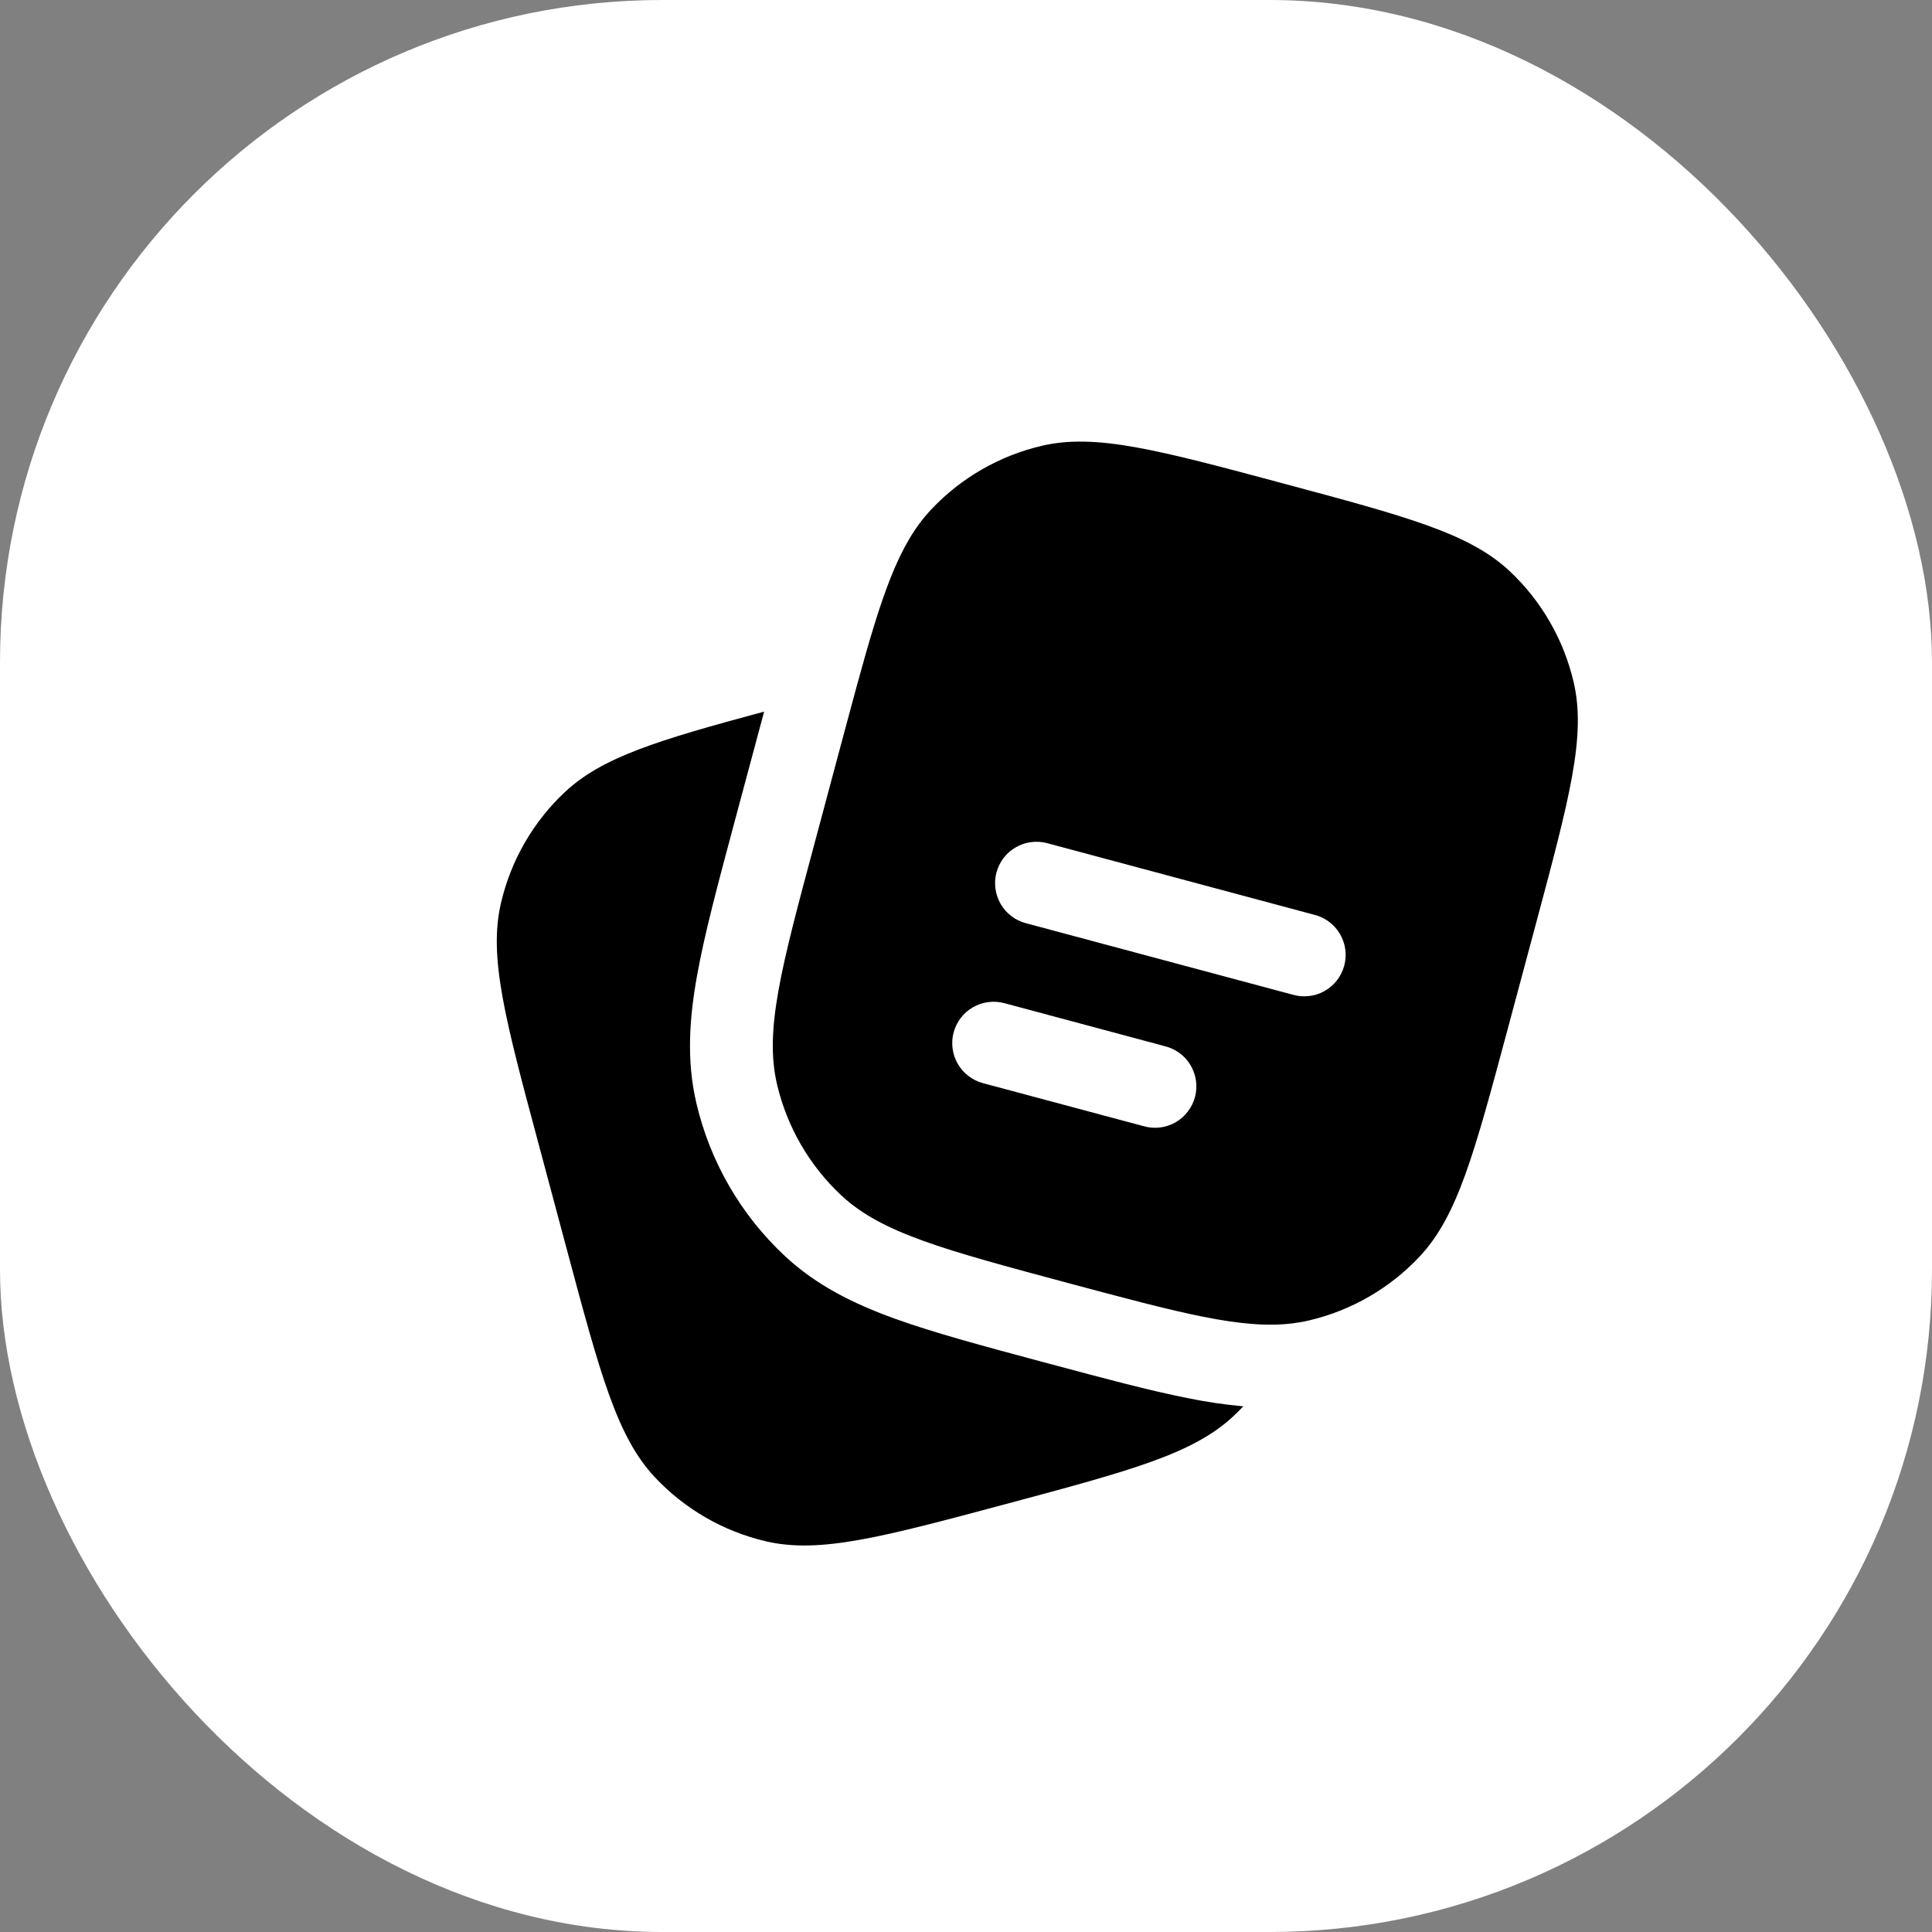 <svg width="35" height="35" viewBox="0 0 35 35" fill="none" xmlns="http://www.w3.org/2000/svg">
<rect x="0" y="0" width="35" height="35" fill="#808080" stroke="none"/>
<path d="M7.755 19.716L8.272 21.648C8.876 23.903 9.179 25.031 9.864 25.762C10.405 26.338 11.104 26.742 11.874 26.922C12.85 27.15 13.978 26.848 16.234 26.244C18.488 25.64 19.616 25.338 20.347 24.653C20.407 24.596 20.467 24.537 20.523 24.477C20.182 24.446 19.844 24.396 19.509 24.327C18.813 24.189 17.986 23.967 17.008 23.705L16.901 23.676L16.876 23.67C15.812 23.384 14.923 23.146 14.213 22.89C13.466 22.62 12.788 22.287 12.211 21.747C11.417 21.003 10.862 20.041 10.615 18.982C10.435 18.213 10.487 17.459 10.627 16.678C10.761 15.929 11.001 15.031 11.289 13.956L11.824 11.962L11.842 11.892C9.922 12.409 8.911 12.715 8.237 13.346C7.659 13.887 7.255 14.587 7.076 15.358C6.848 16.333 7.15 17.461 7.755 19.716Z" fill="black"/>
<path fill-rule="evenodd" clip-rule="evenodd" d="M25.83 15.715L25.312 17.647C24.707 19.902 24.405 21.03 23.72 21.761C23.18 22.338 22.48 22.742 21.71 22.922C21.613 22.945 21.515 22.962 21.415 22.974C20.5 23.087 19.383 22.788 17.351 22.244C15.096 21.639 13.968 21.337 13.237 20.652C12.66 20.111 12.256 19.411 12.076 18.641C11.848 17.665 12.15 16.538 12.755 14.283L13.272 12.351L13.516 11.446C13.971 9.78 14.277 8.863 14.864 8.236C15.405 7.659 16.104 7.256 16.874 7.076C17.85 6.848 18.978 7.15 21.234 7.755C23.488 8.359 24.616 8.661 25.347 9.345C25.924 9.886 26.328 10.586 26.508 11.357C26.736 12.333 26.434 13.46 25.83 15.715ZM16.052 14.805C16.078 14.71 16.122 14.621 16.181 14.543C16.241 14.464 16.316 14.399 16.402 14.35C16.487 14.3 16.581 14.268 16.679 14.256C16.777 14.243 16.876 14.249 16.971 14.275L21.801 15.57C21.899 15.593 21.991 15.636 22.072 15.695C22.152 15.754 22.221 15.829 22.272 15.916C22.323 16.002 22.357 16.097 22.371 16.197C22.385 16.296 22.378 16.397 22.352 16.494C22.326 16.591 22.281 16.682 22.219 16.761C22.157 16.84 22.081 16.906 21.993 16.955C21.905 17.004 21.809 17.035 21.709 17.045C21.609 17.056 21.508 17.047 21.412 17.018L16.582 15.724C16.39 15.672 16.226 15.547 16.127 15.375C16.028 15.203 16.001 14.997 16.052 14.805ZM15.276 17.703C15.328 17.511 15.453 17.347 15.625 17.248C15.797 17.149 16.002 17.122 16.194 17.173L19.092 17.95C19.19 17.973 19.283 18.015 19.364 18.074C19.446 18.133 19.514 18.208 19.566 18.294C19.618 18.381 19.652 18.477 19.666 18.576C19.68 18.676 19.674 18.778 19.648 18.875C19.622 18.972 19.576 19.063 19.514 19.142C19.452 19.222 19.375 19.288 19.287 19.337C19.199 19.386 19.102 19.416 19.002 19.427C18.901 19.437 18.8 19.427 18.704 19.398L15.806 18.622C15.711 18.596 15.622 18.552 15.543 18.492C15.465 18.432 15.4 18.358 15.351 18.272C15.301 18.187 15.27 18.093 15.257 17.995C15.244 17.897 15.25 17.798 15.276 17.703Z" fill="black"/>
<rect width="35" height="35" rx="12" fill="white"/>
<path d="M9.755 20.716L10.272 22.648C10.876 24.903 11.179 26.031 11.864 26.762C12.405 27.338 13.104 27.742 13.874 27.922C14.85 28.15 15.978 27.848 18.234 27.244C20.488 26.64 21.616 26.338 22.347 25.653C22.407 25.596 22.467 25.537 22.523 25.477C22.182 25.446 21.844 25.396 21.509 25.327C20.813 25.189 19.986 24.967 19.008 24.705L18.901 24.676L18.876 24.67C17.812 24.384 16.923 24.146 16.213 23.89C15.466 23.62 14.788 23.287 14.211 22.747C13.417 22.003 12.862 21.041 12.615 19.982C12.435 19.213 12.487 18.459 12.627 17.678C12.761 16.929 13.001 16.031 13.289 14.956L13.824 12.962L13.842 12.892C11.922 13.409 10.911 13.715 10.237 14.346C9.659 14.887 9.255 15.587 9.076 16.358C8.848 17.333 9.15 18.461 9.755 20.716Z" fill="black"/>
<path fill-rule="evenodd" clip-rule="evenodd" d="M27.83 16.715L27.312 18.647C26.707 20.902 26.405 22.03 25.72 22.761C25.18 23.338 24.48 23.742 23.71 23.922C23.613 23.945 23.515 23.962 23.415 23.974C22.5 24.087 21.383 23.788 19.351 23.244C17.096 22.639 15.968 22.337 15.237 21.652C14.66 21.111 14.256 20.411 14.076 19.641C13.848 18.665 14.15 17.538 14.755 15.283L15.272 13.351L15.516 12.446C15.971 10.78 16.277 9.863 16.864 9.236C17.405 8.659 18.104 8.256 18.874 8.076C19.85 7.848 20.978 8.15 23.234 8.755C25.488 9.359 26.616 9.661 27.347 10.345C27.924 10.886 28.328 11.586 28.508 12.357C28.736 13.333 28.434 14.46 27.83 16.715ZM18.052 15.805C18.078 15.71 18.122 15.621 18.181 15.543C18.241 15.464 18.316 15.399 18.402 15.35C18.487 15.3 18.581 15.268 18.679 15.256C18.777 15.243 18.876 15.249 18.971 15.275L23.801 16.57C23.899 16.593 23.991 16.636 24.072 16.695C24.152 16.754 24.221 16.829 24.272 16.916C24.323 17.002 24.357 17.097 24.371 17.197C24.385 17.296 24.378 17.397 24.352 17.494C24.326 17.591 24.281 17.682 24.219 17.761C24.157 17.84 24.081 17.906 23.993 17.955C23.905 18.004 23.809 18.035 23.709 18.045C23.609 18.056 23.508 18.047 23.412 18.018L18.582 16.724C18.39 16.672 18.226 16.547 18.127 16.375C18.028 16.203 18.001 15.997 18.052 15.805ZM17.276 18.703C17.328 18.511 17.453 18.347 17.625 18.248C17.797 18.149 18.002 18.122 18.194 18.173L21.092 18.95C21.19 18.973 21.283 19.015 21.364 19.074C21.446 19.133 21.514 19.208 21.566 19.294C21.618 19.381 21.652 19.477 21.666 19.576C21.68 19.676 21.674 19.778 21.648 19.875C21.622 19.972 21.576 20.063 21.514 20.142C21.452 20.222 21.375 20.288 21.287 20.337C21.199 20.386 21.102 20.416 21.002 20.427C20.901 20.437 20.8 20.427 20.704 20.398L17.806 19.622C17.711 19.596 17.622 19.552 17.544 19.492C17.465 19.432 17.4 19.358 17.351 19.272C17.301 19.187 17.27 19.093 17.257 18.995C17.244 18.897 17.25 18.798 17.276 18.703Z" fill="black"/>
</svg>
